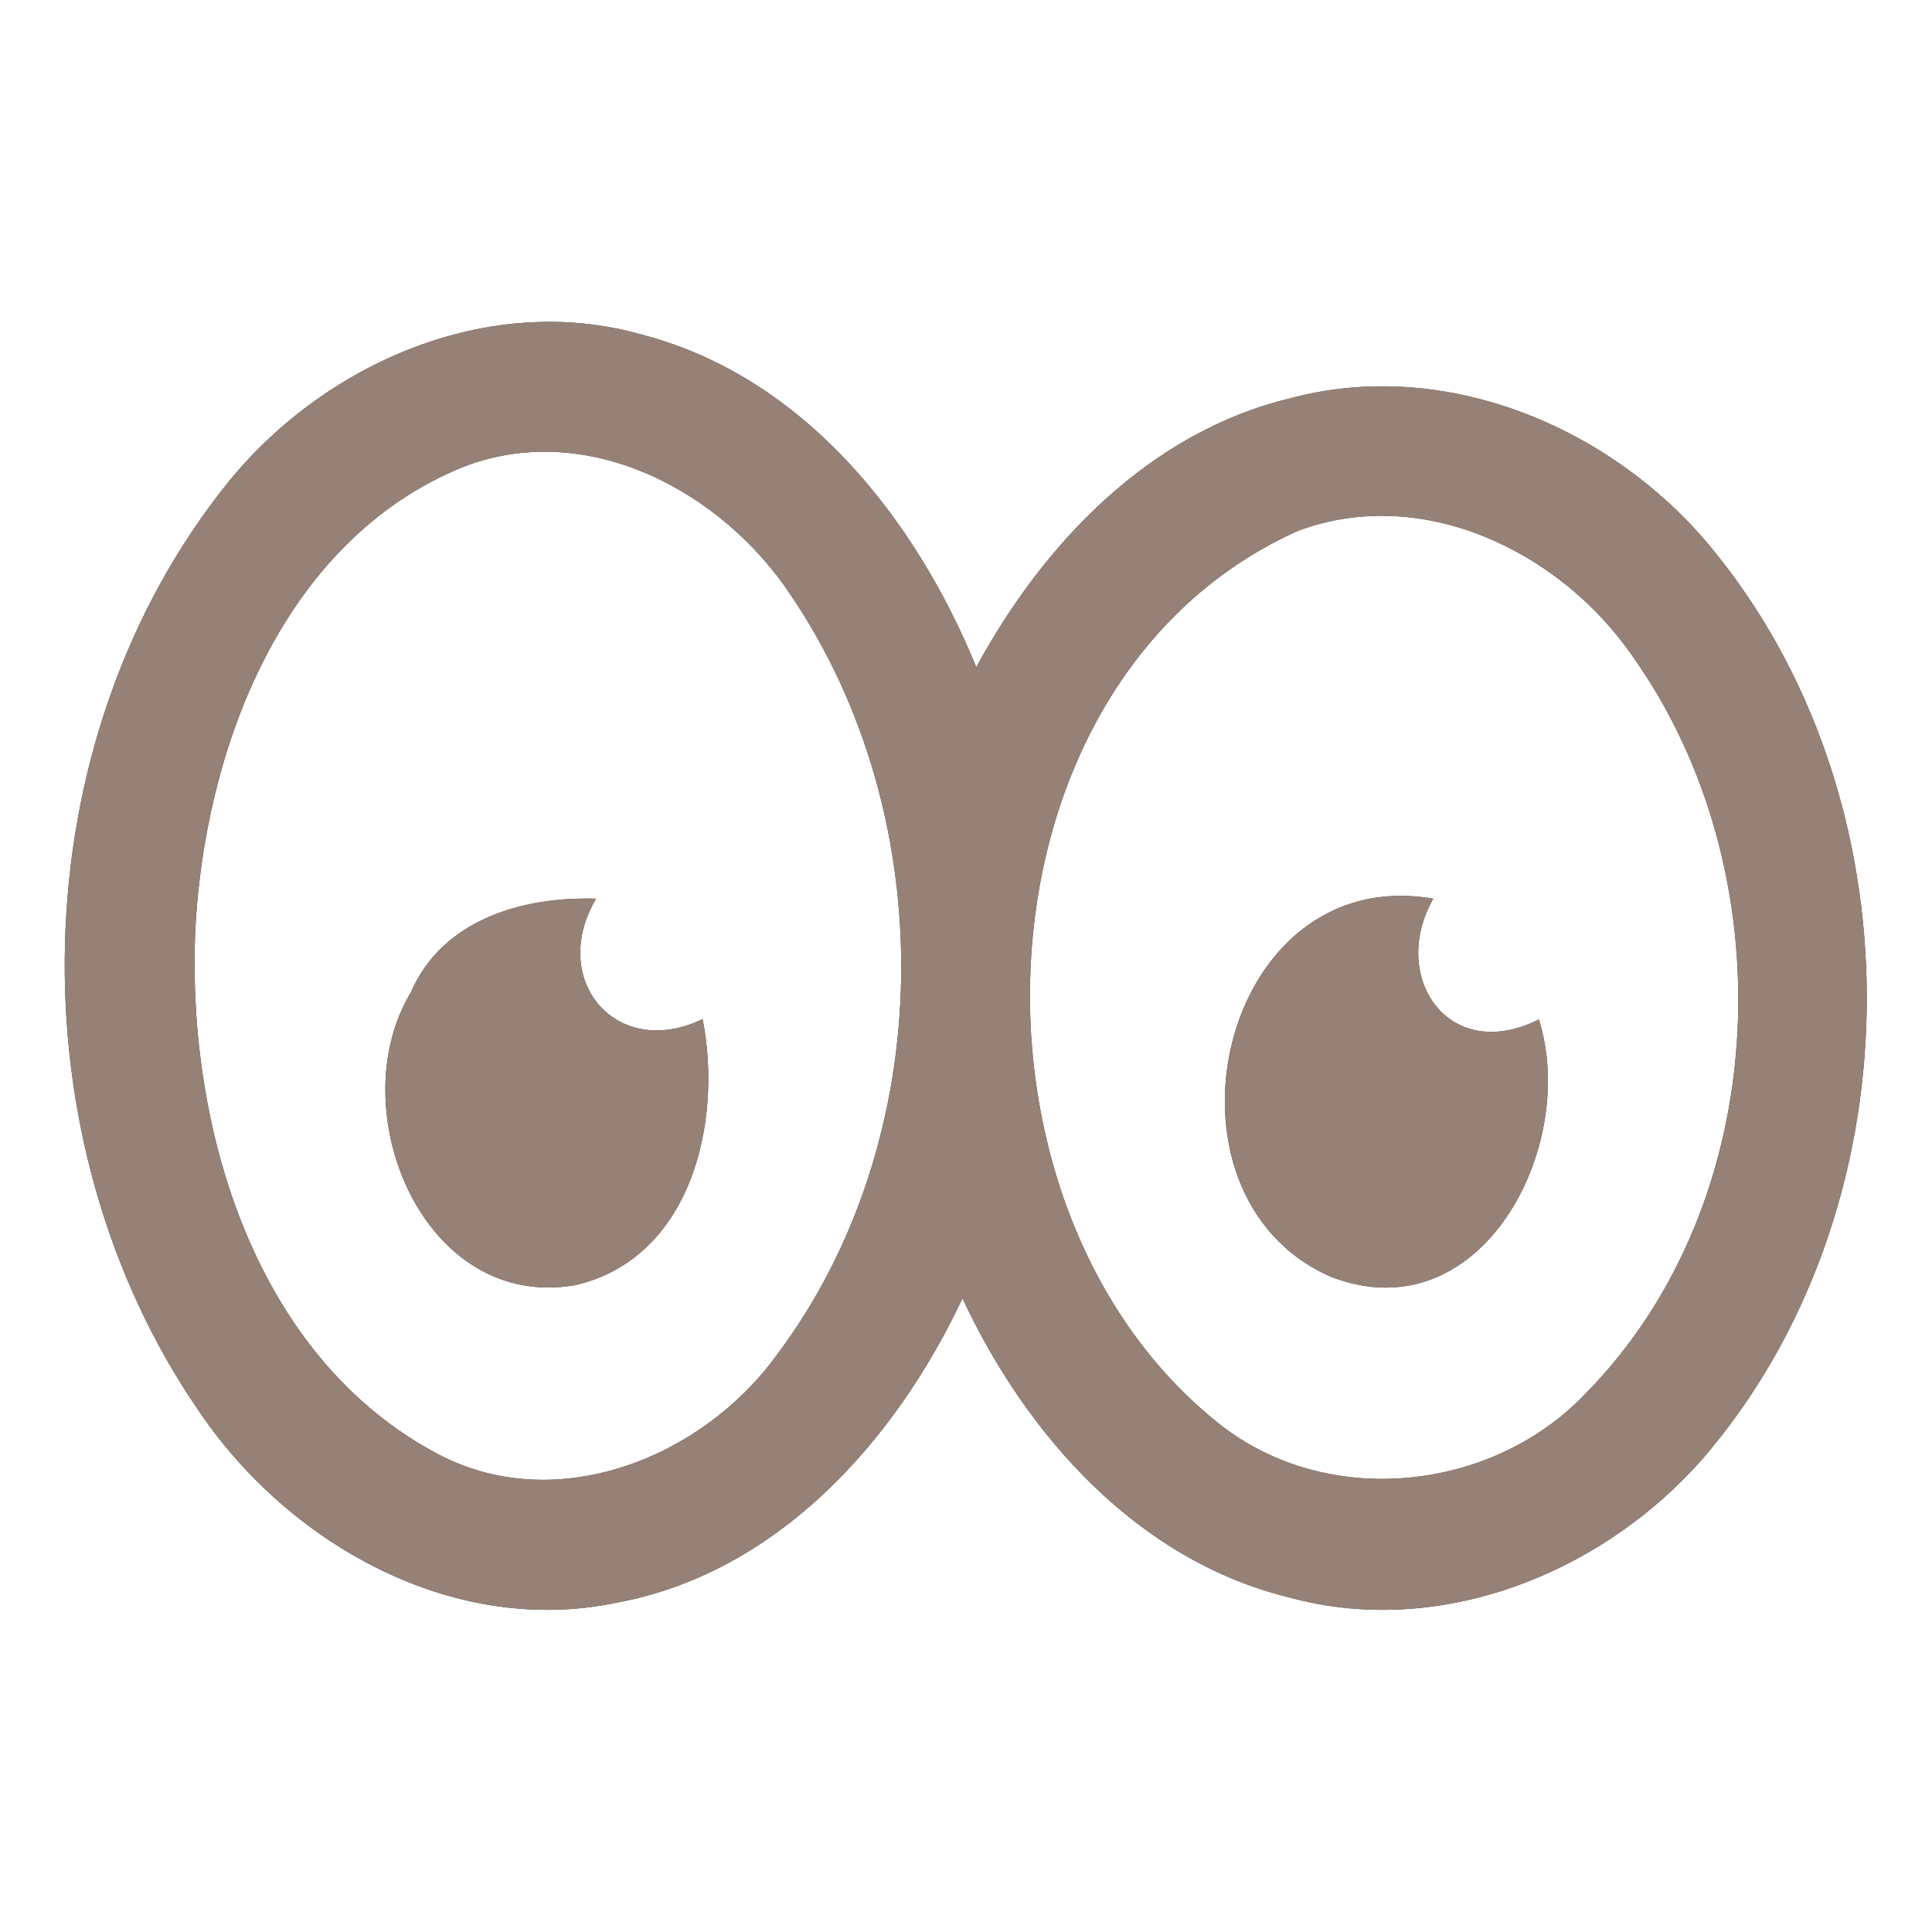 <?xml version="1.0" encoding="UTF-8" ?>
<!DOCTYPE svg PUBLIC "-//W3C//DTD SVG 1.1//EN" "http://www.w3.org/Graphics/SVG/1.1/DTD/svg11.dtd">
<svg width="60pt" height="60pt" viewBox="0 0 60 60" version="1.1" xmlns="http://www.w3.org/2000/svg">
<rect x="0" y="0" width="60" height="60" fill="#333333" stroke="none"/>
<g id="#ffffffff">
<path fill="#ffffff" opacity="1.00" d=" M 0.00 0.00 L 60.00 0.00 L 60.00 60.00 L 0.00 60.00 L 0.00 0.00 M 7.10 14.96 C 0.60 23.01 0.35 35.40 6.21 43.87 C 9.00 47.97 14.08 50.82 19.11 49.78 C 24.13 48.87 27.81 44.75 29.89 40.32 C 31.88 44.58 35.33 48.46 40.04 49.61 C 44.86 50.93 50.06 48.73 53.15 44.98 C 59.61 37.14 59.58 24.71 53.07 16.92 C 49.98 13.23 44.84 11.09 40.07 12.37 C 35.70 13.42 32.40 16.88 30.32 20.72 C 28.43 16.10 24.95 11.69 19.92 10.39 C 15.20 9.05 10.11 11.26 7.10 14.96 Z" />
<path fill="#ffffff" opacity="1.00" d=" M 14.36 14.51 C 18.21 13.00 22.41 15.24 24.55 18.47 C 29.25 25.39 29.16 35.39 24.11 42.10 C 21.81 45.26 17.33 47.08 13.66 45.19 C 7.91 42.19 5.82 35.05 6.06 28.97 C 6.33 23.31 8.75 16.80 14.36 14.51 M 12.76 30.82 C 10.57 34.44 13.13 40.74 17.87 39.91 C 21.47 39.07 22.45 34.84 21.82 31.65 C 19.15 32.94 17.02 30.44 18.51 27.91 C 16.24 27.84 13.74 28.55 12.76 30.82 Z" />
<path fill="#ffffff" opacity="1.00" d=" M 40.32 16.48 C 44.18 15.05 48.44 17.12 50.68 20.35 C 55.46 27.04 55.11 37.29 49.27 43.25 C 46.36 46.34 41.20 46.89 37.84 44.20 C 29.36 37.45 30.01 21.10 40.32 16.48 M 41.33 39.65 C 46.00 41.46 49.04 35.59 47.79 31.66 C 44.99 33.07 43.13 30.34 44.51 27.91 C 37.84 26.76 35.57 37.13 41.33 39.65 Z" />
</g>
<g id="#000000ff">
<path fill="#968176" opacity="1.00" d=" M 7.10 14.96 C 10.11 11.26 15.20 9.05 19.92 10.39 C 24.95 11.69 28.43 16.10 30.32 20.72 C 32.40 16.88 35.70 13.42 40.07 12.37 C 44.84 11.09 49.98 13.23 53.07 16.92 C 59.58 24.71 59.61 37.14 53.15 44.98 C 50.06 48.73 44.86 50.93 40.04 49.61 C 35.33 48.46 31.88 44.58 29.89 40.32 C 27.81 44.75 24.13 48.87 19.11 49.78 C 14.08 50.82 9.00 47.97 6.21 43.87 C 0.35 35.40 0.60 23.01 7.10 14.96 M 14.36 14.51 C 8.75 16.80 6.33 23.31 6.06 28.97 C 5.82 35.05 7.91 42.19 13.66 45.19 C 17.33 47.08 21.81 45.26 24.11 42.10 C 29.16 35.39 29.25 25.39 24.55 18.47 C 22.41 15.24 18.21 13.00 14.36 14.51 M 40.32 16.48 C 30.01 21.10 29.36 37.45 37.84 44.20 C 41.20 46.89 46.36 46.34 49.27 43.25 C 55.11 37.29 55.46 27.04 50.68 20.35 C 48.44 17.12 44.18 15.05 40.32 16.48 Z" />
<path fill="#968176" opacity="1.00" d=" M 12.76 30.82 C 13.74 28.55 16.24 27.84 18.51 27.91 C 17.02 30.44 19.15 32.94 21.82 31.65 C 22.45 34.84 21.47 39.07 17.87 39.91 C 13.13 40.74 10.57 34.44 12.76 30.82 Z" />
<path fill="#968176" opacity="1.00" d=" M 41.33 39.65 C 35.57 37.13 37.84 26.76 44.51 27.91 C 43.13 30.34 44.99 33.07 47.79 31.66 C 49.04 35.59 46.00 41.46 41.33 39.65 Z" />
</g>
</svg>
